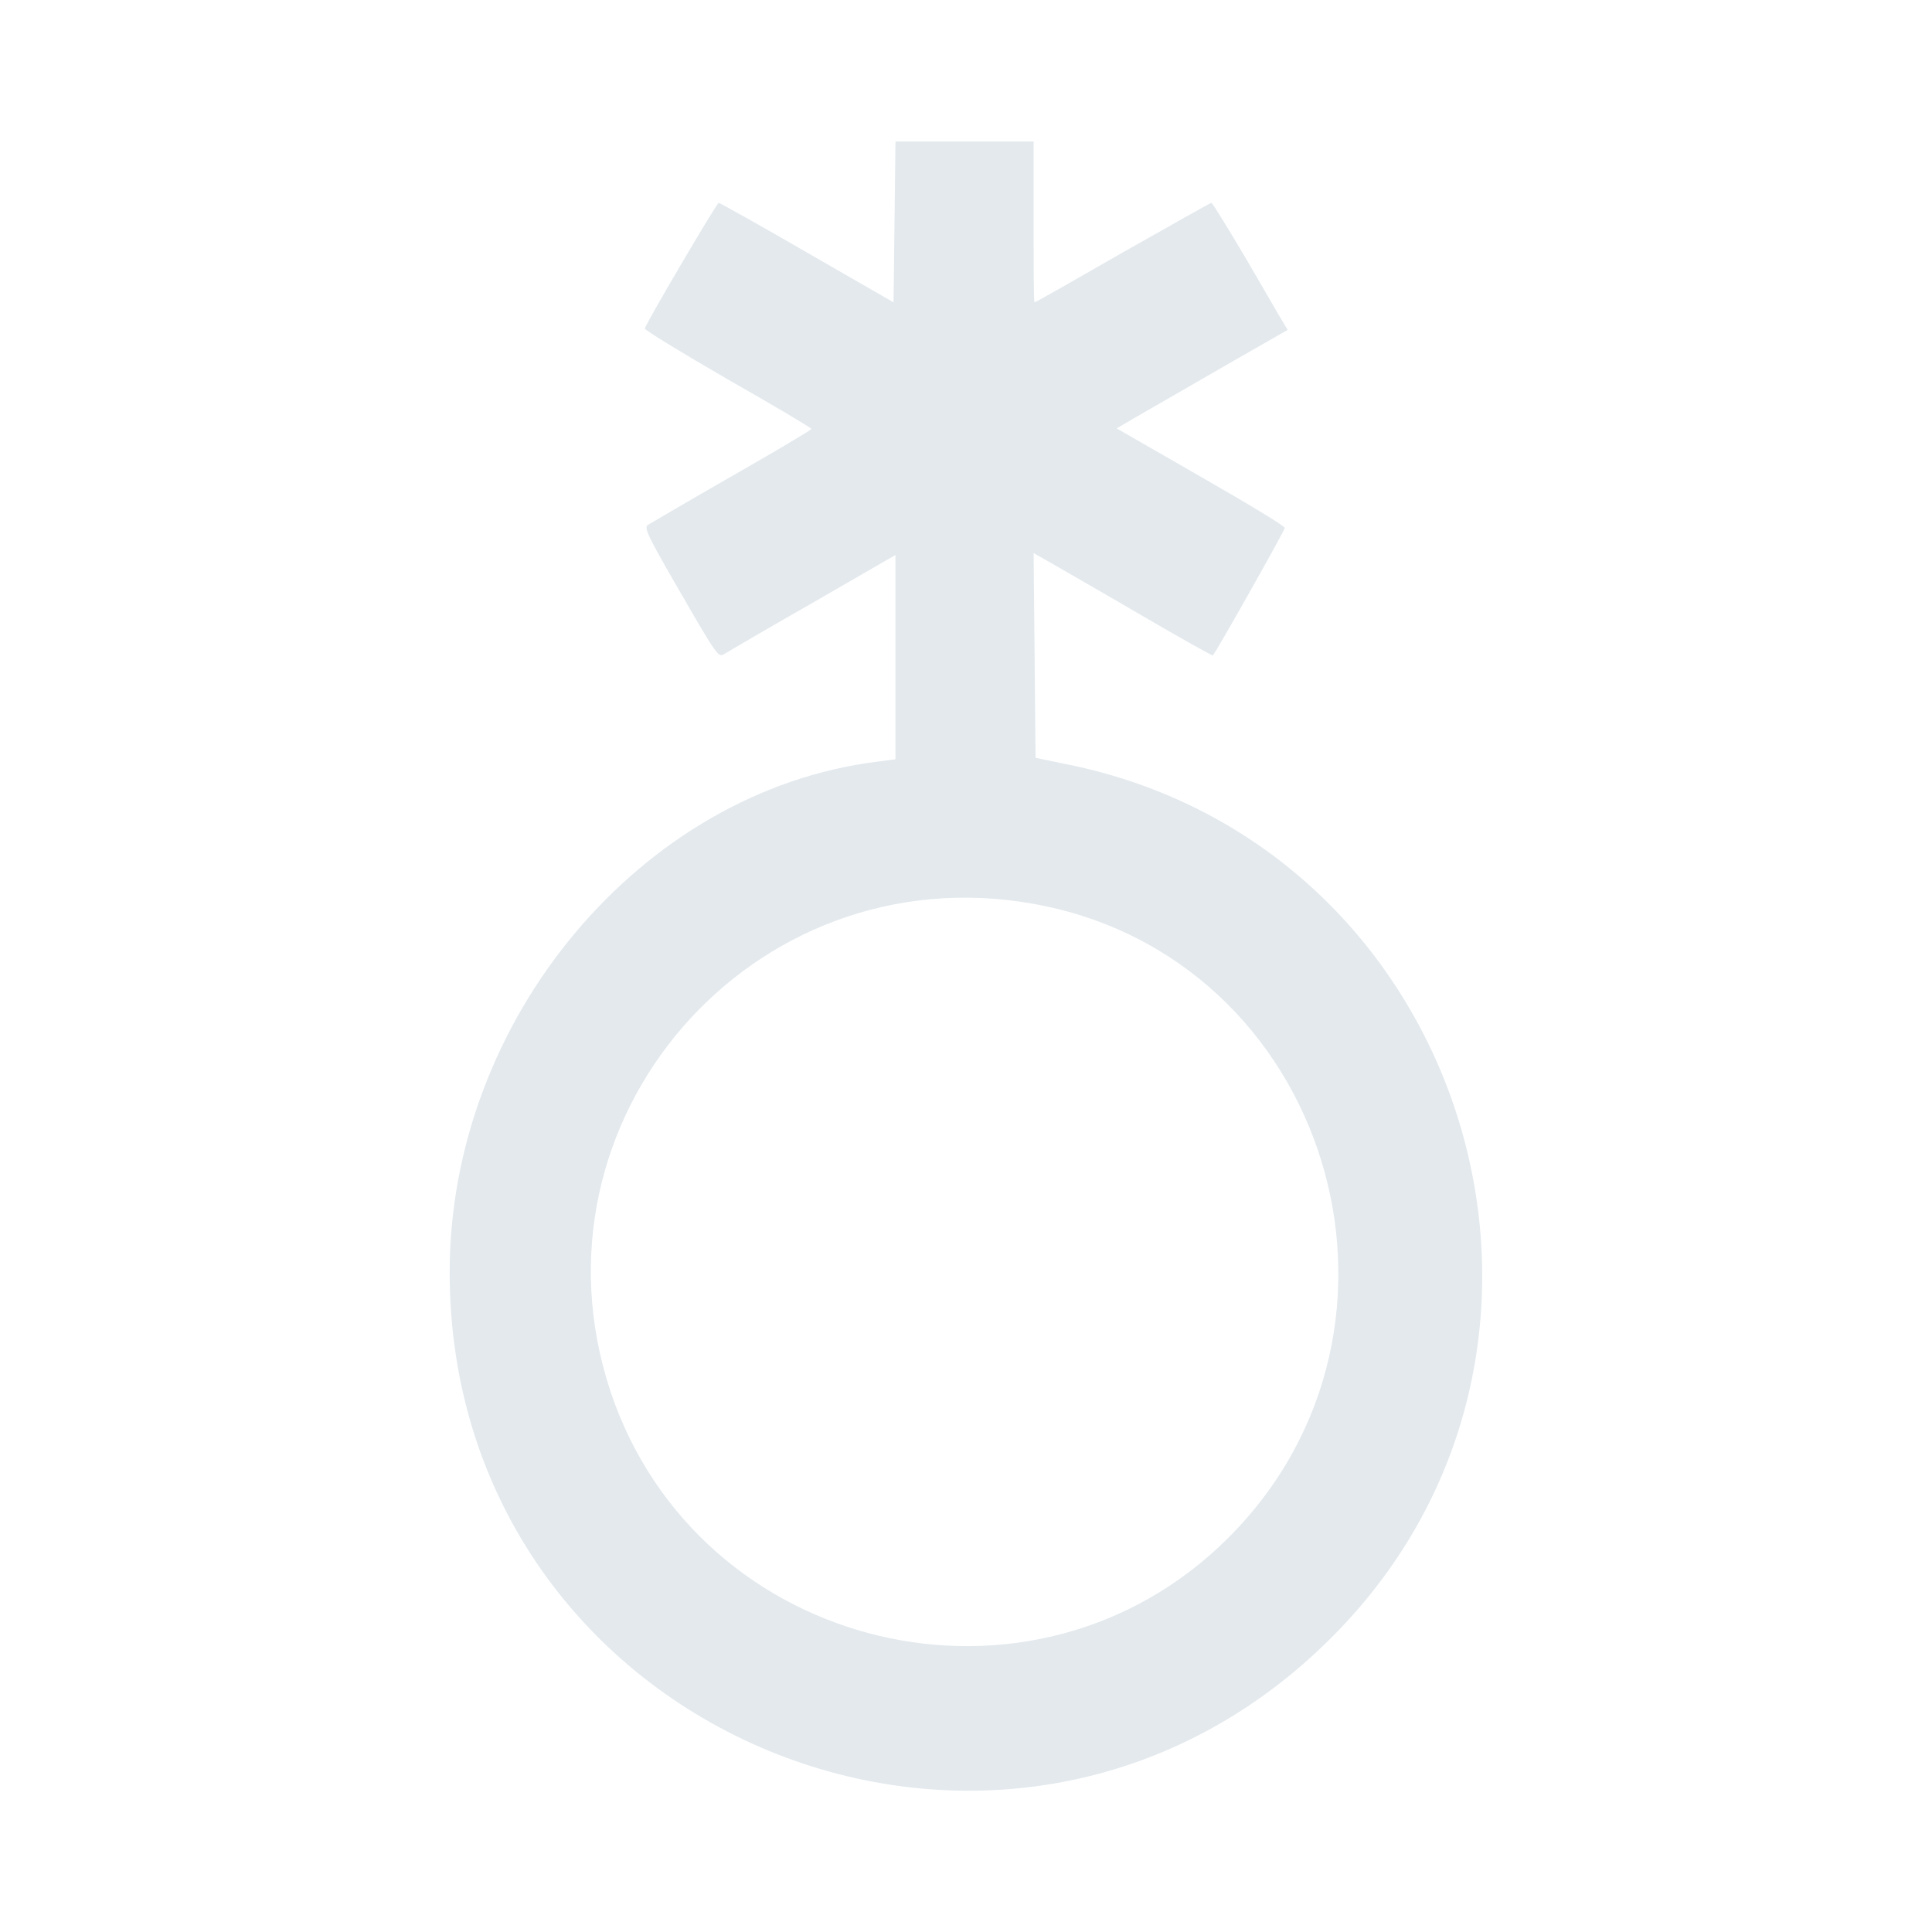 <?xml version="1.0" encoding="utf-8"?>
<!-- Generator: Adobe Illustrator 23.0.1, SVG Export Plug-In . SVG Version: 6.00 Build 0)  -->
<svg version="1.1" id="svg" xmlns="http://www.w3.org/2000/svg" xmlns:xlink="http://www.w3.org/1999/xlink" x="0px" y="0px"
	 viewBox="0 0 400 400" style="enable-background:new 0 0 400 400;" xml:space="preserve">
<style type="text/css">
	.st0{fill-rule:evenodd;clip-rule:evenodd;fill:#E3E9ED;}
</style>
<g id="svgg">
	<path id="path0" class="st0" d="M185.2,46L185,62.6l-17.9-10.3C157.3,46.6,149,42,148.8,42c-0.4,0-14.7,24.3-15.3,26
		c-0.1,0.3,7.6,5,17.1,10.5c9.5,5.4,17.4,10.1,17.4,10.3c0,0.2-7.4,4.6-16.5,9.8c-9.1,5.2-16.9,9.8-17.4,10.1
		c-0.8,0.5,0.2,2.5,4.6,10.2c10.5,18.2,9.9,17.3,11.6,16.3c0.8-0.5,9-5.3,18.3-10.6l16.8-9.7V136v21.2l-3.8,0.5
		c-48.9,6.1-88.5,53.4-88.5,105.7c0,95.8,115.4,143.4,182.9,75.3c59.8-60.2,28.1-163.8-55.3-180.5l-6.3-1.3l-0.2-21.2l-0.2-21.2
		l3.5,2c1.9,1.1,10.3,5.9,18.5,10.7c8.2,4.8,15,8.6,15.1,8.5c0.7-0.7,14.9-25.9,14.9-26.4c0-0.4-7.8-5.1-17.4-10.6l-17.4-10l3.9-2.3
		c2.1-1.2,10.1-5.8,17.7-10.2l13.8-7.9l-1.2-2c-0.7-1.1-4.1-7.1-7.7-13.2C254.1,47,251,42,250.8,42s-8.5,4.7-18.4,10.3
		c-9.9,5.7-18,10.3-18.2,10.3S214,55.2,214,46V29.3h-14.3h-14.3L185.2,46 M213.8,187.1c61.2,10.8,84.7,87.3,40.4,131.4
		c-40.4,40.2-109.7,23.7-127.8-30.4C107.8,232,155.6,176.8,213.8,187.1"/>
</g>
</svg>
